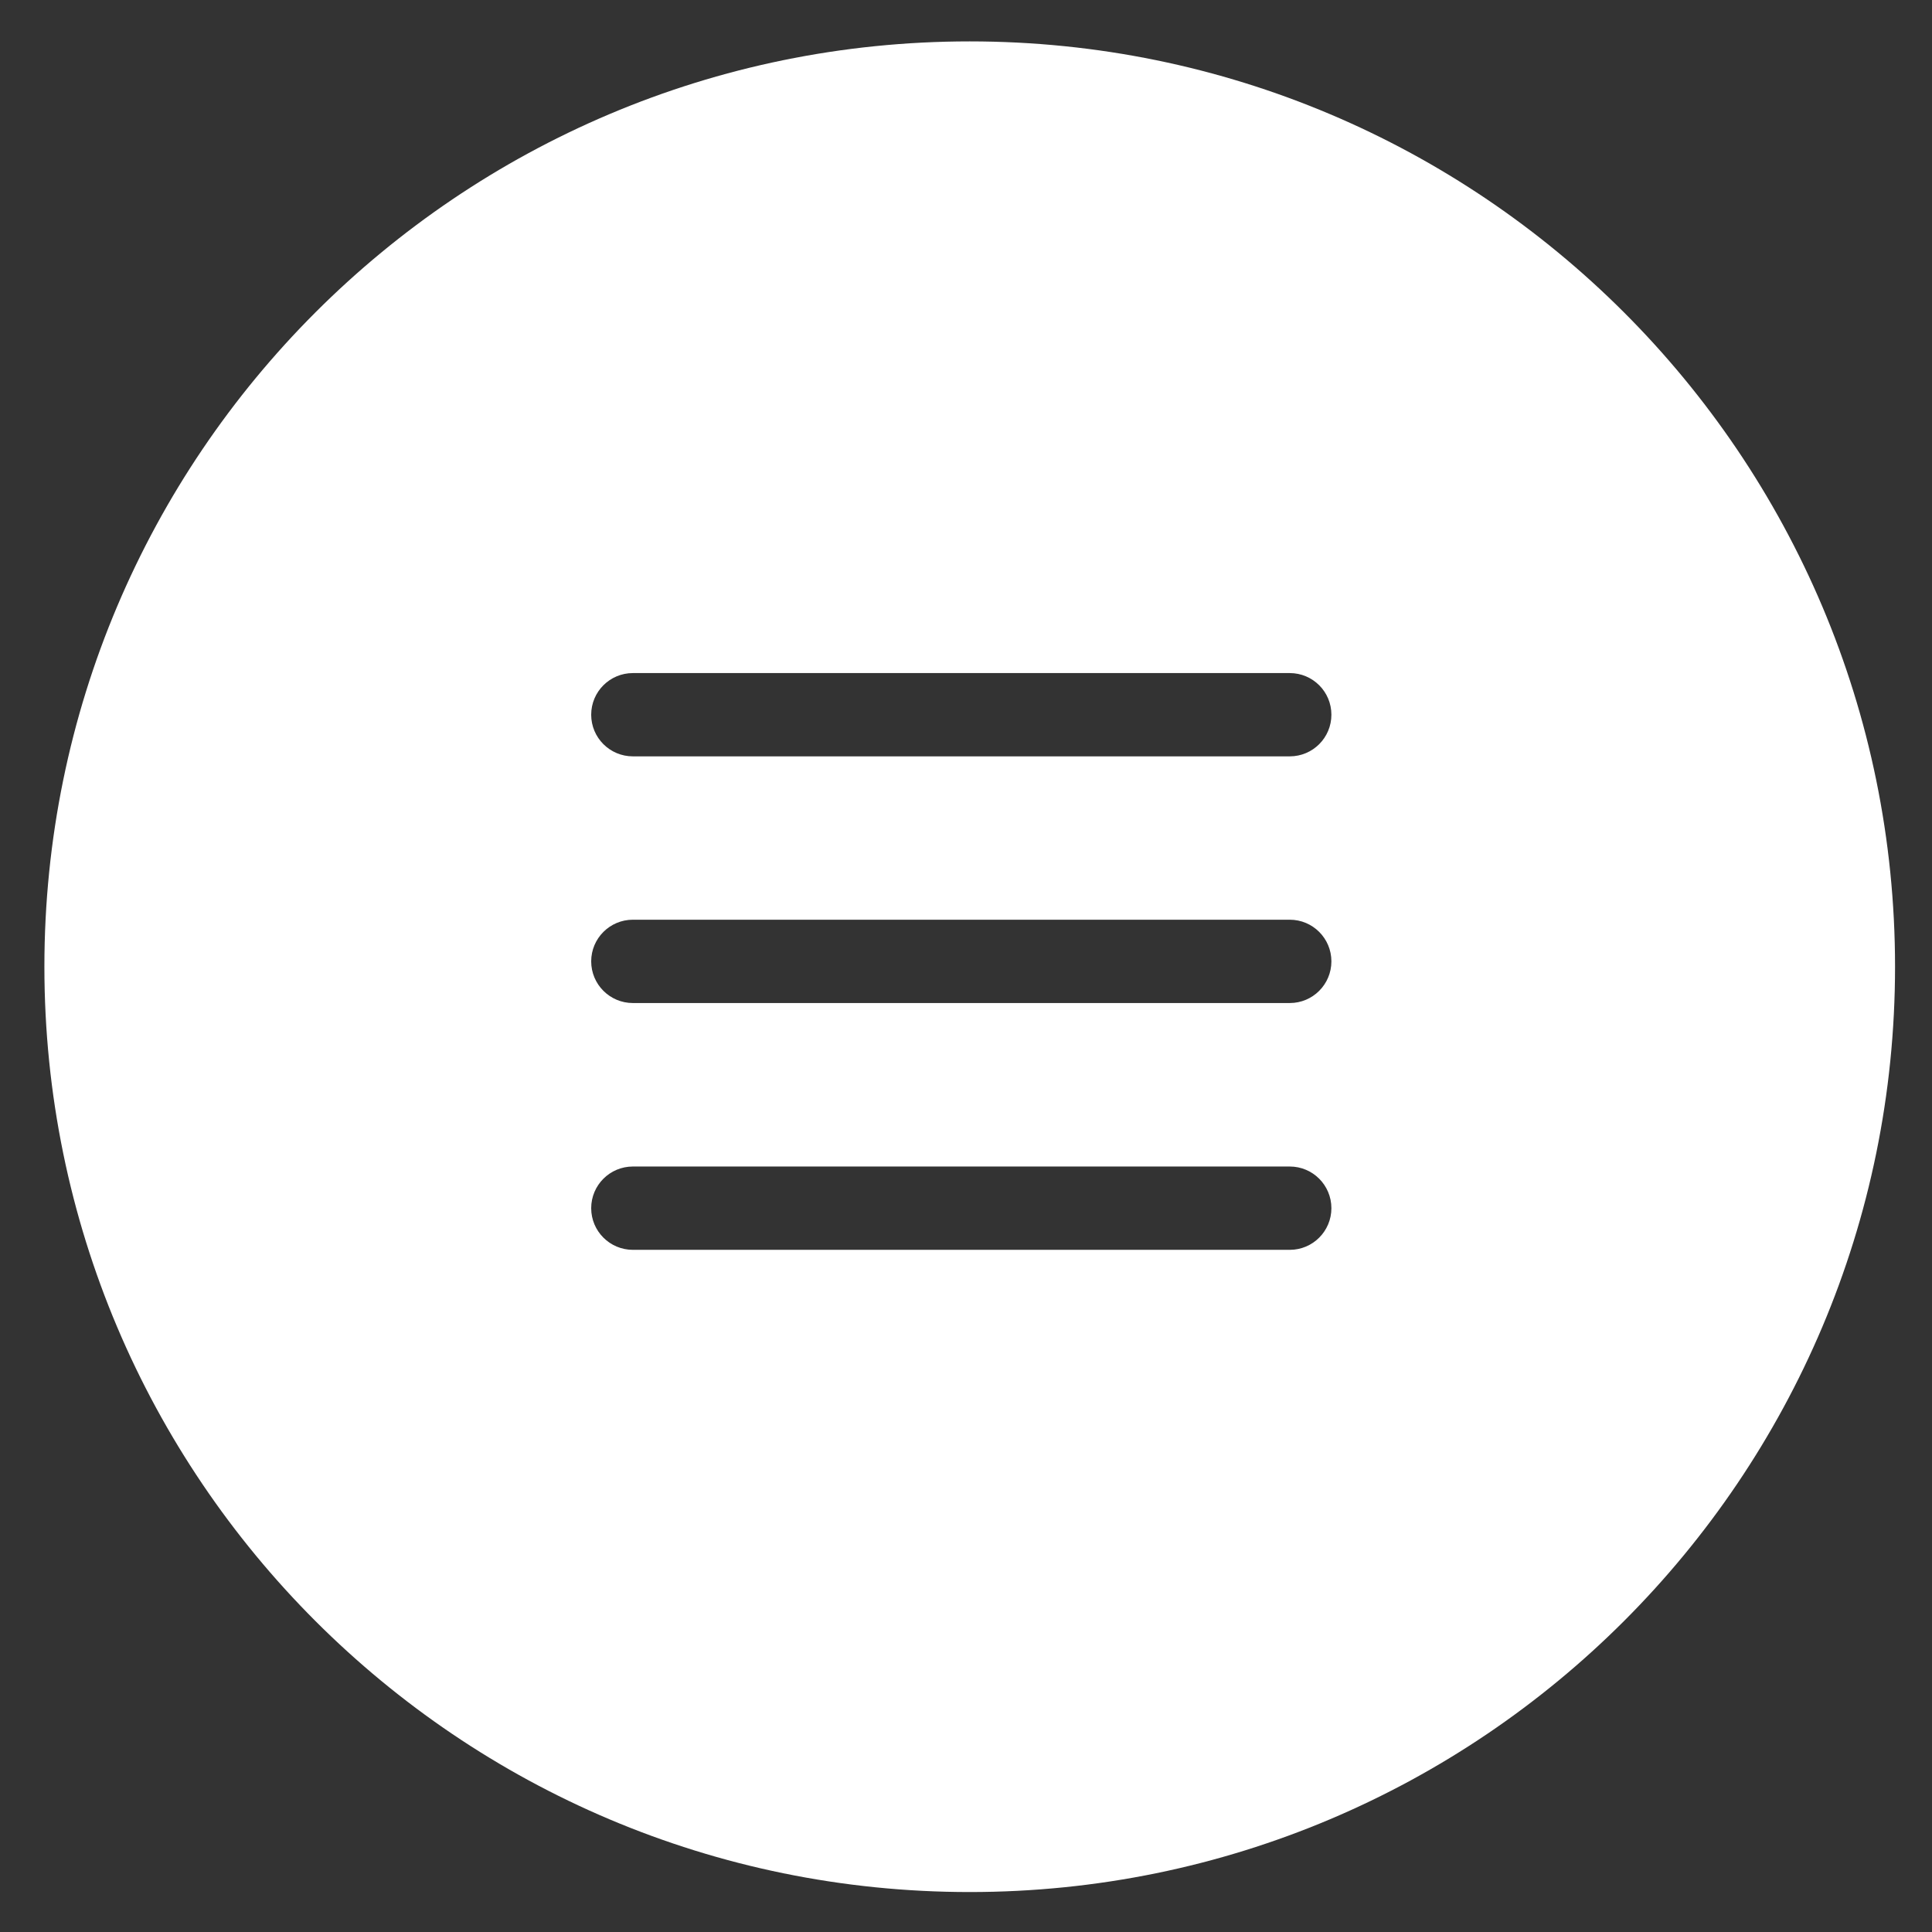 <svg width="47" height="47" viewBox="0 0 47 47" fill="none" xmlns="http://www.w3.org/2000/svg">
<rect x="0" y="0" width="47" height="47" fill="#333333" stroke="none"/>
<g clip-path="url(#clip0_1_1342)">
<path fill-rule="evenodd" clip-rule="evenodd" d="M23.59 46.028C36.023 46.028 46.101 35.95 46.101 23.517C46.101 11.085 36.023 1.007 23.59 1.007C11.158 1.007 1.08 11.085 1.08 23.517C1.08 35.95 11.158 46.028 23.59 46.028ZM15.396 16.374C14.836 16.374 14.382 16.827 14.382 17.387C14.382 17.947 14.836 18.4 15.396 18.4H31.376C31.936 18.4 32.389 17.947 32.389 17.387C32.389 16.827 31.936 16.374 31.376 16.374H15.396ZM14.382 23.387C14.382 22.828 14.836 22.374 15.396 22.374H31.376C31.936 22.374 32.389 22.828 32.389 23.387C32.389 23.947 31.936 24.401 31.376 24.401H15.396C14.836 24.401 14.382 23.947 14.382 23.387ZM15.396 28.378C14.836 28.378 14.382 28.832 14.382 29.392C14.382 29.951 14.836 30.405 15.396 30.405H31.376C31.936 30.405 32.389 29.951 32.389 29.392C32.389 28.832 31.936 28.378 31.376 28.378H15.396Z" fill="white"/>
</g>
<defs>
<clipPath id="clip0_1_1342">
<rect width="46" height="46" fill="white" transform="translate(0.946 0.517)"/>
</clipPath>
</defs>
</svg>
